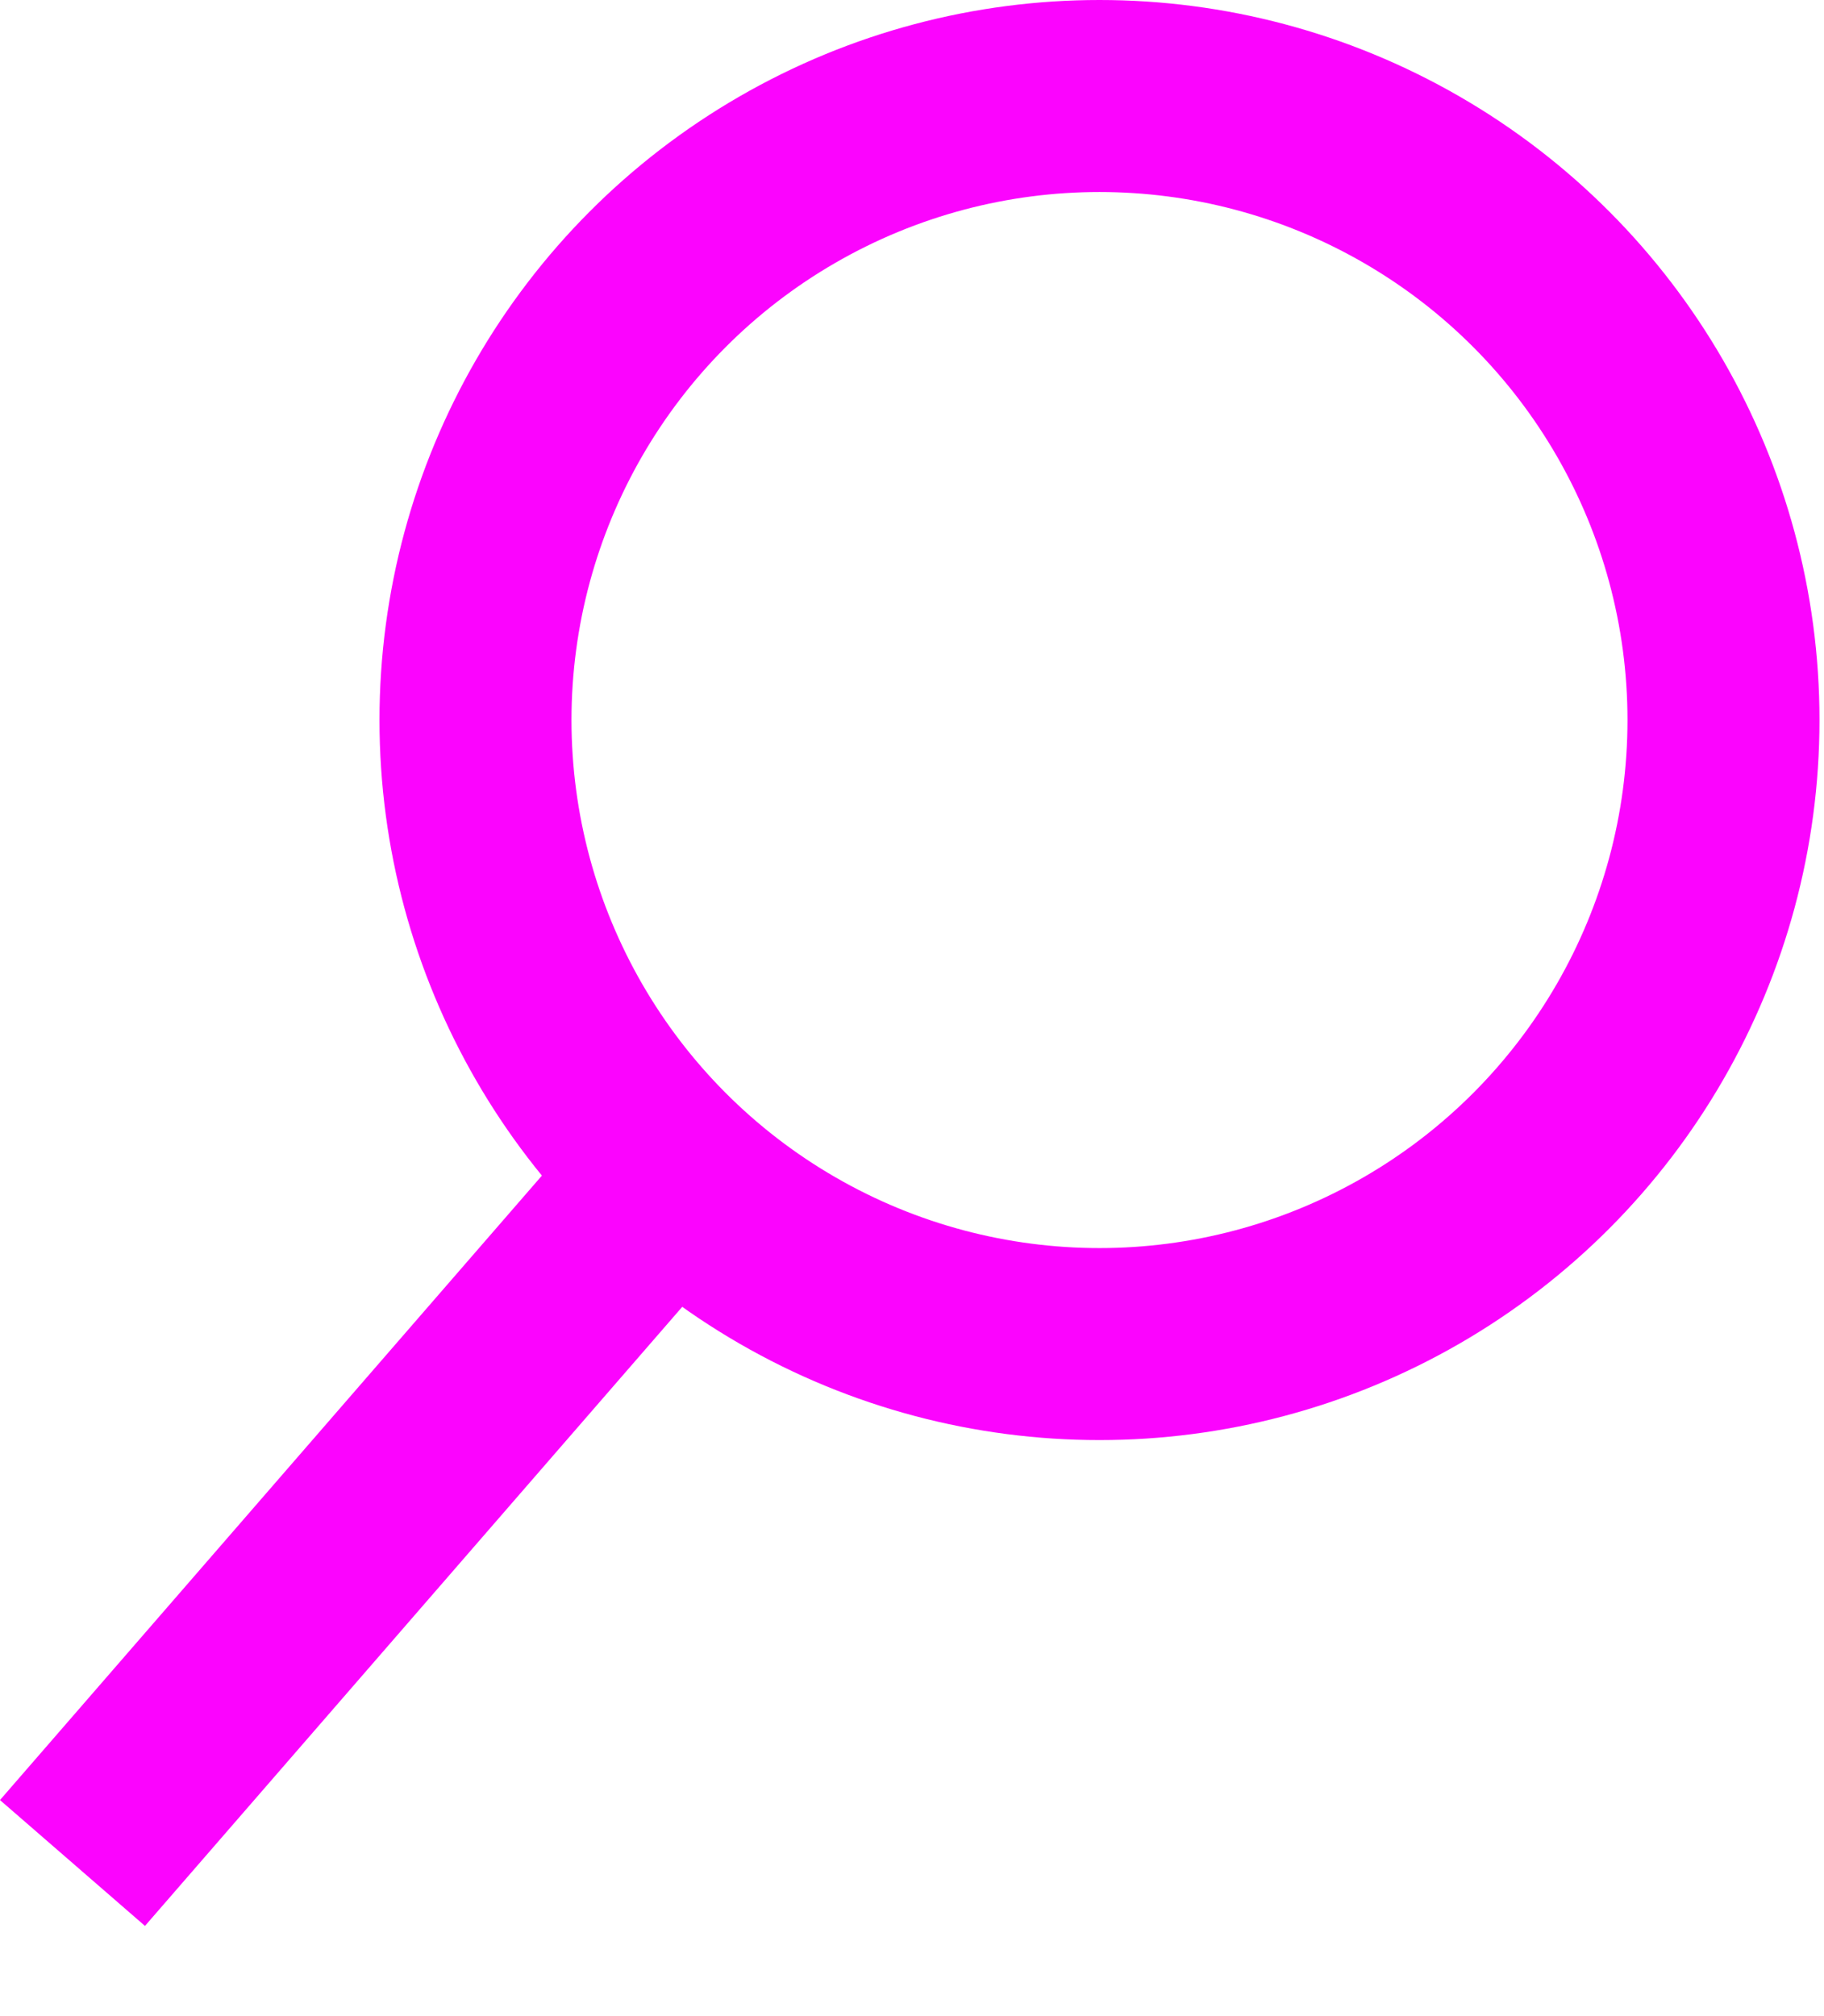 <svg width="19" height="21" viewBox="0 0 19 21" fill="none" xmlns="http://www.w3.org/2000/svg">
<line x1="6.654" y1="12.608" x2="0.755" y2="19.405" stroke="#FB04FE" stroke-width="2"/>
<circle cx="11.453" cy="7.5" r="6.5" fill="none" stroke="#FB04FE" stroke-width="2"/>
</svg>
